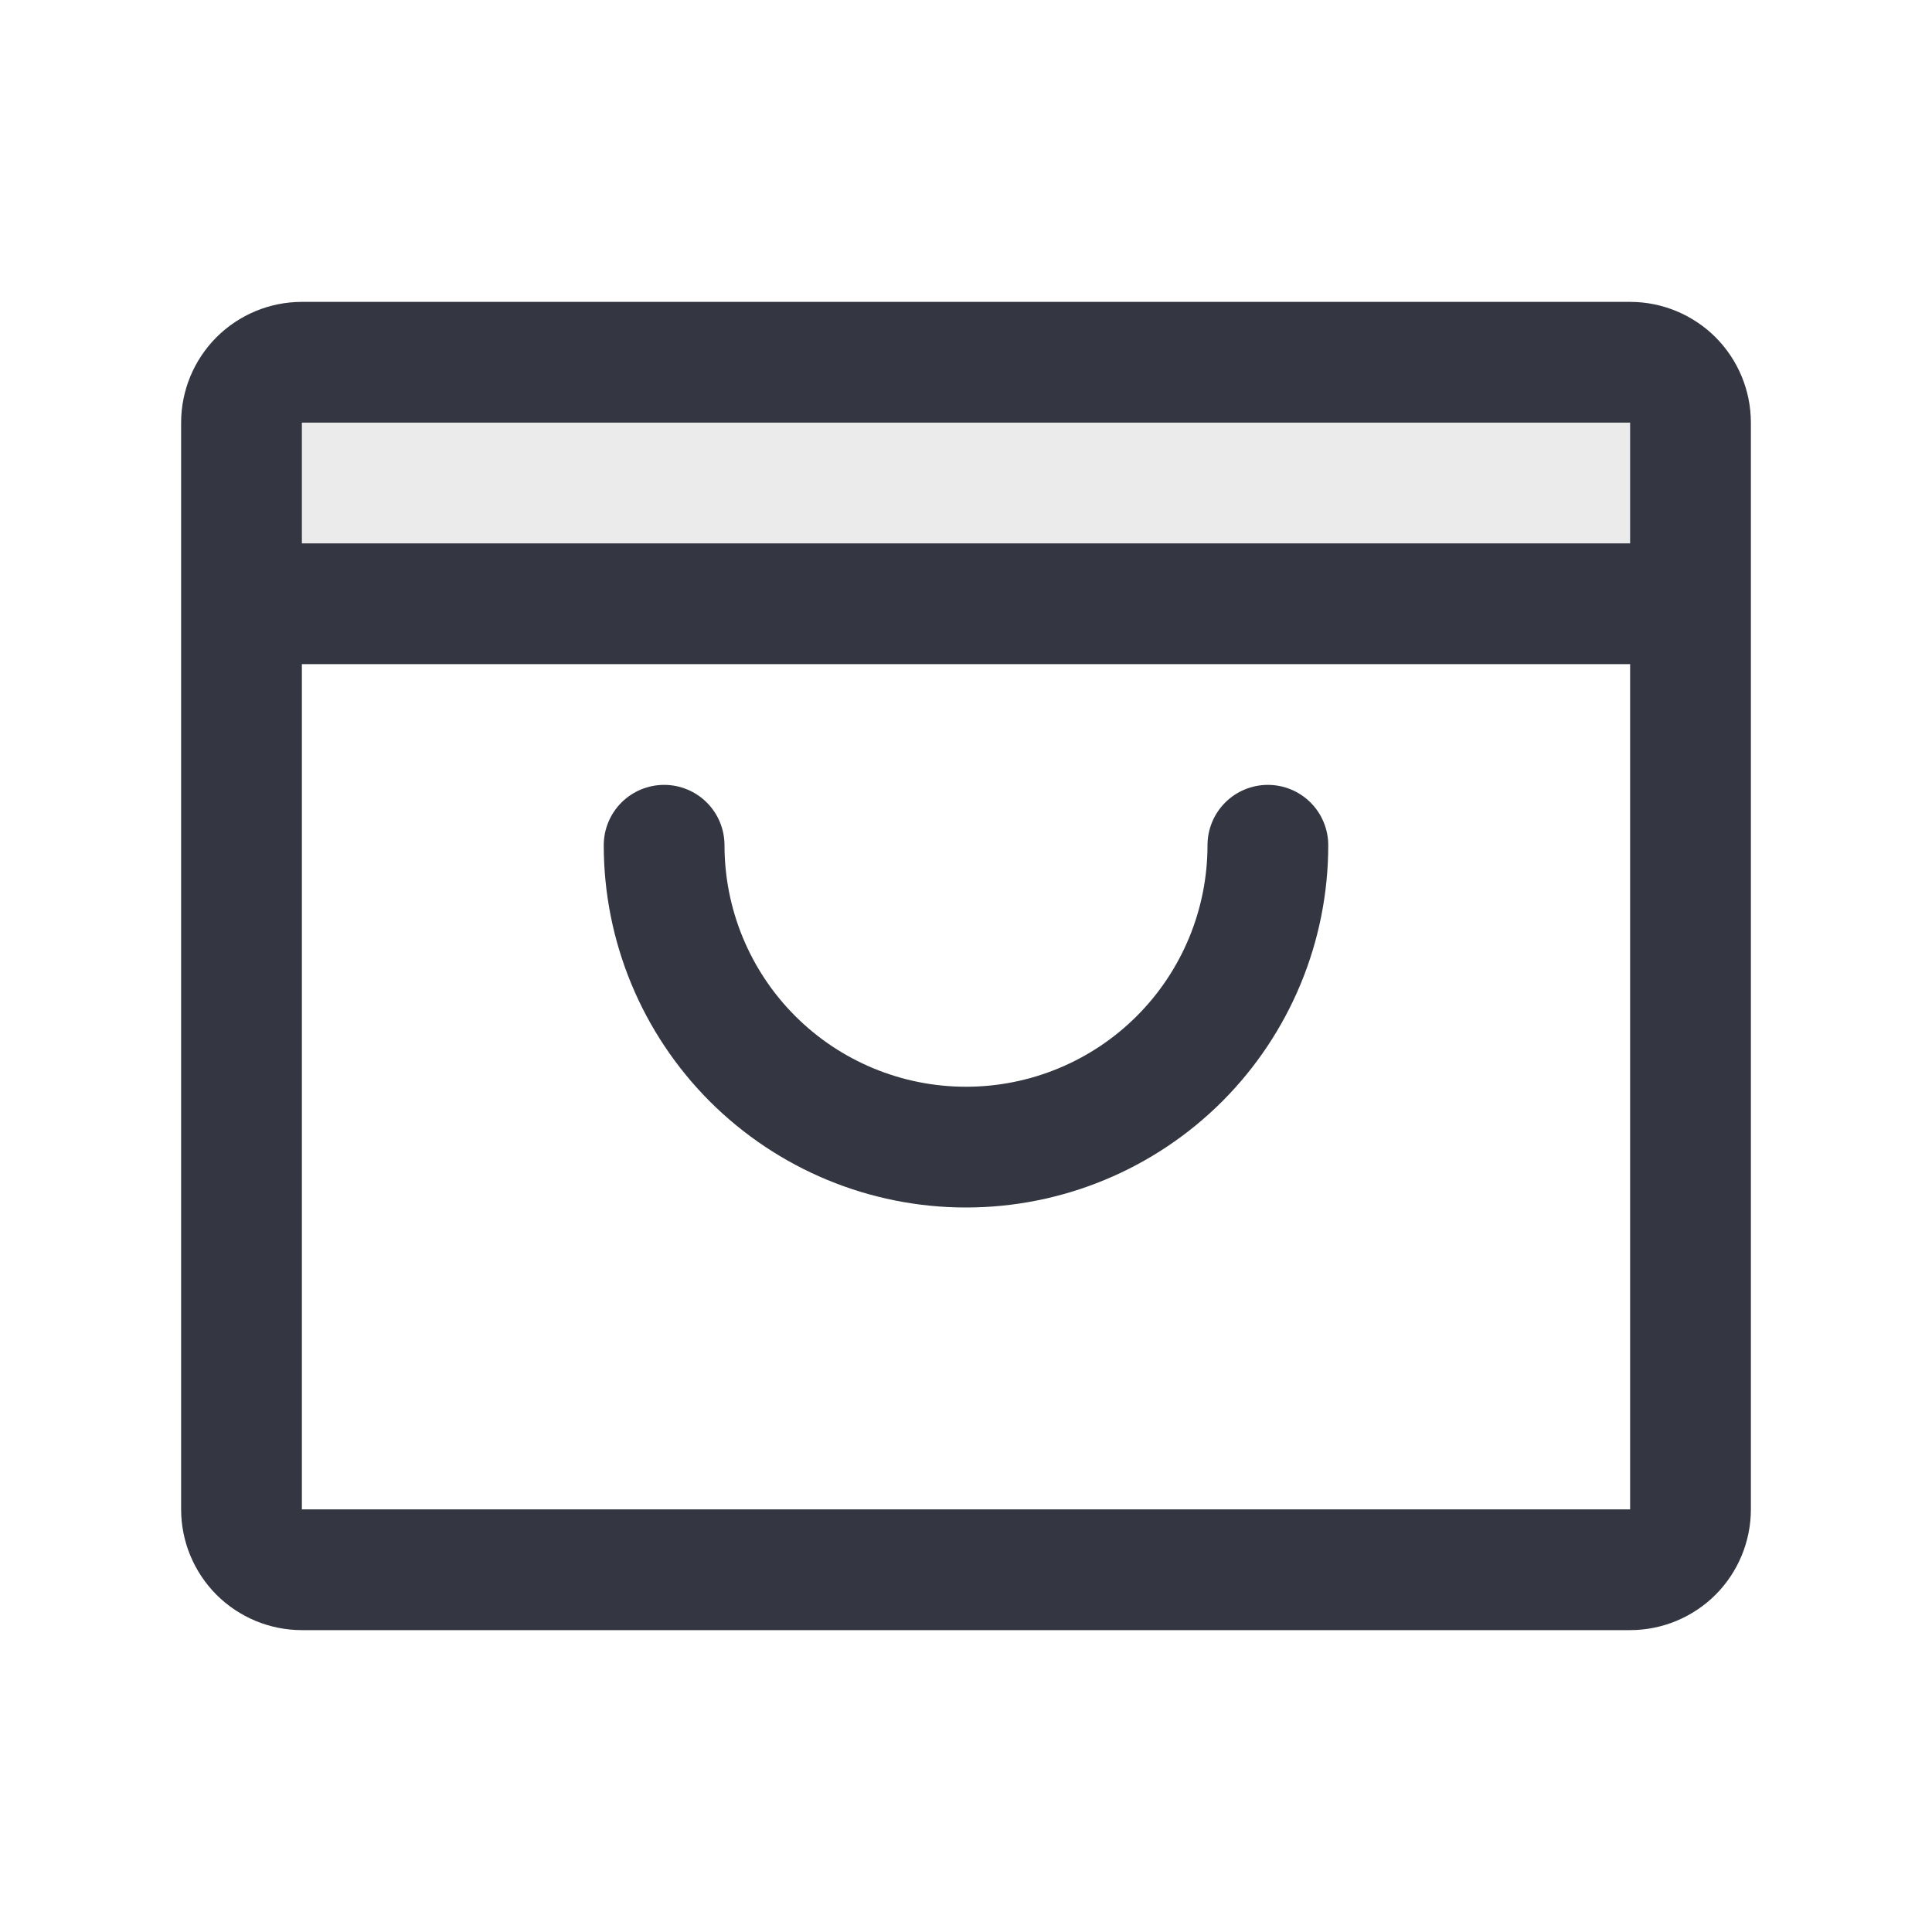 <svg width="20" height="20" viewBox="0 0 20 20" fill="none" xmlns="http://www.w3.org/2000/svg">
<g id="ShoppingBagOpen">
<path id="Vector" d="M17.5 4.375V6.25H2.5V4.375C2.5 4.209 2.566 4.05 2.683 3.933C2.8 3.816 2.959 3.75 3.125 3.75H16.875C17.041 3.75 17.2 3.816 17.317 3.933C17.434 4.05 17.5 4.209 17.5 4.375Z" fill="#343741" fill-opacity="0.1"/>
<path id="Vector_2" d="M16.875 3.125H3.125C2.793 3.125 2.476 3.257 2.241 3.491C2.007 3.726 1.875 4.043 1.875 4.375V15.625C1.875 15.957 2.007 16.274 2.241 16.509C2.476 16.743 2.793 16.875 3.125 16.875H16.875C17.206 16.875 17.524 16.743 17.759 16.509C17.993 16.274 18.125 15.957 18.125 15.625V4.375C18.125 4.043 17.993 3.726 17.759 3.491C17.524 3.257 17.206 3.125 16.875 3.125ZM16.875 4.375V5.625H3.125V4.375H16.875ZM16.875 15.625H3.125V6.875H16.875V15.625ZM13.75 8.75C13.75 9.745 13.355 10.698 12.652 11.402C11.948 12.105 10.995 12.5 10 12.5C9.005 12.5 8.052 12.105 7.348 11.402C6.645 10.698 6.25 9.745 6.25 8.75C6.25 8.584 6.316 8.425 6.433 8.308C6.55 8.191 6.709 8.125 6.875 8.125C7.041 8.125 7.2 8.191 7.317 8.308C7.434 8.425 7.5 8.584 7.5 8.75C7.5 9.413 7.763 10.049 8.232 10.518C8.701 10.987 9.337 11.25 10 11.25C10.663 11.25 11.299 10.987 11.768 10.518C12.237 10.049 12.5 9.413 12.5 8.75C12.5 8.584 12.566 8.425 12.683 8.308C12.8 8.191 12.959 8.125 13.125 8.125C13.291 8.125 13.45 8.191 13.567 8.308C13.684 8.425 13.75 8.584 13.75 8.75Z" fill="#343741"/>
</g>
</svg>
